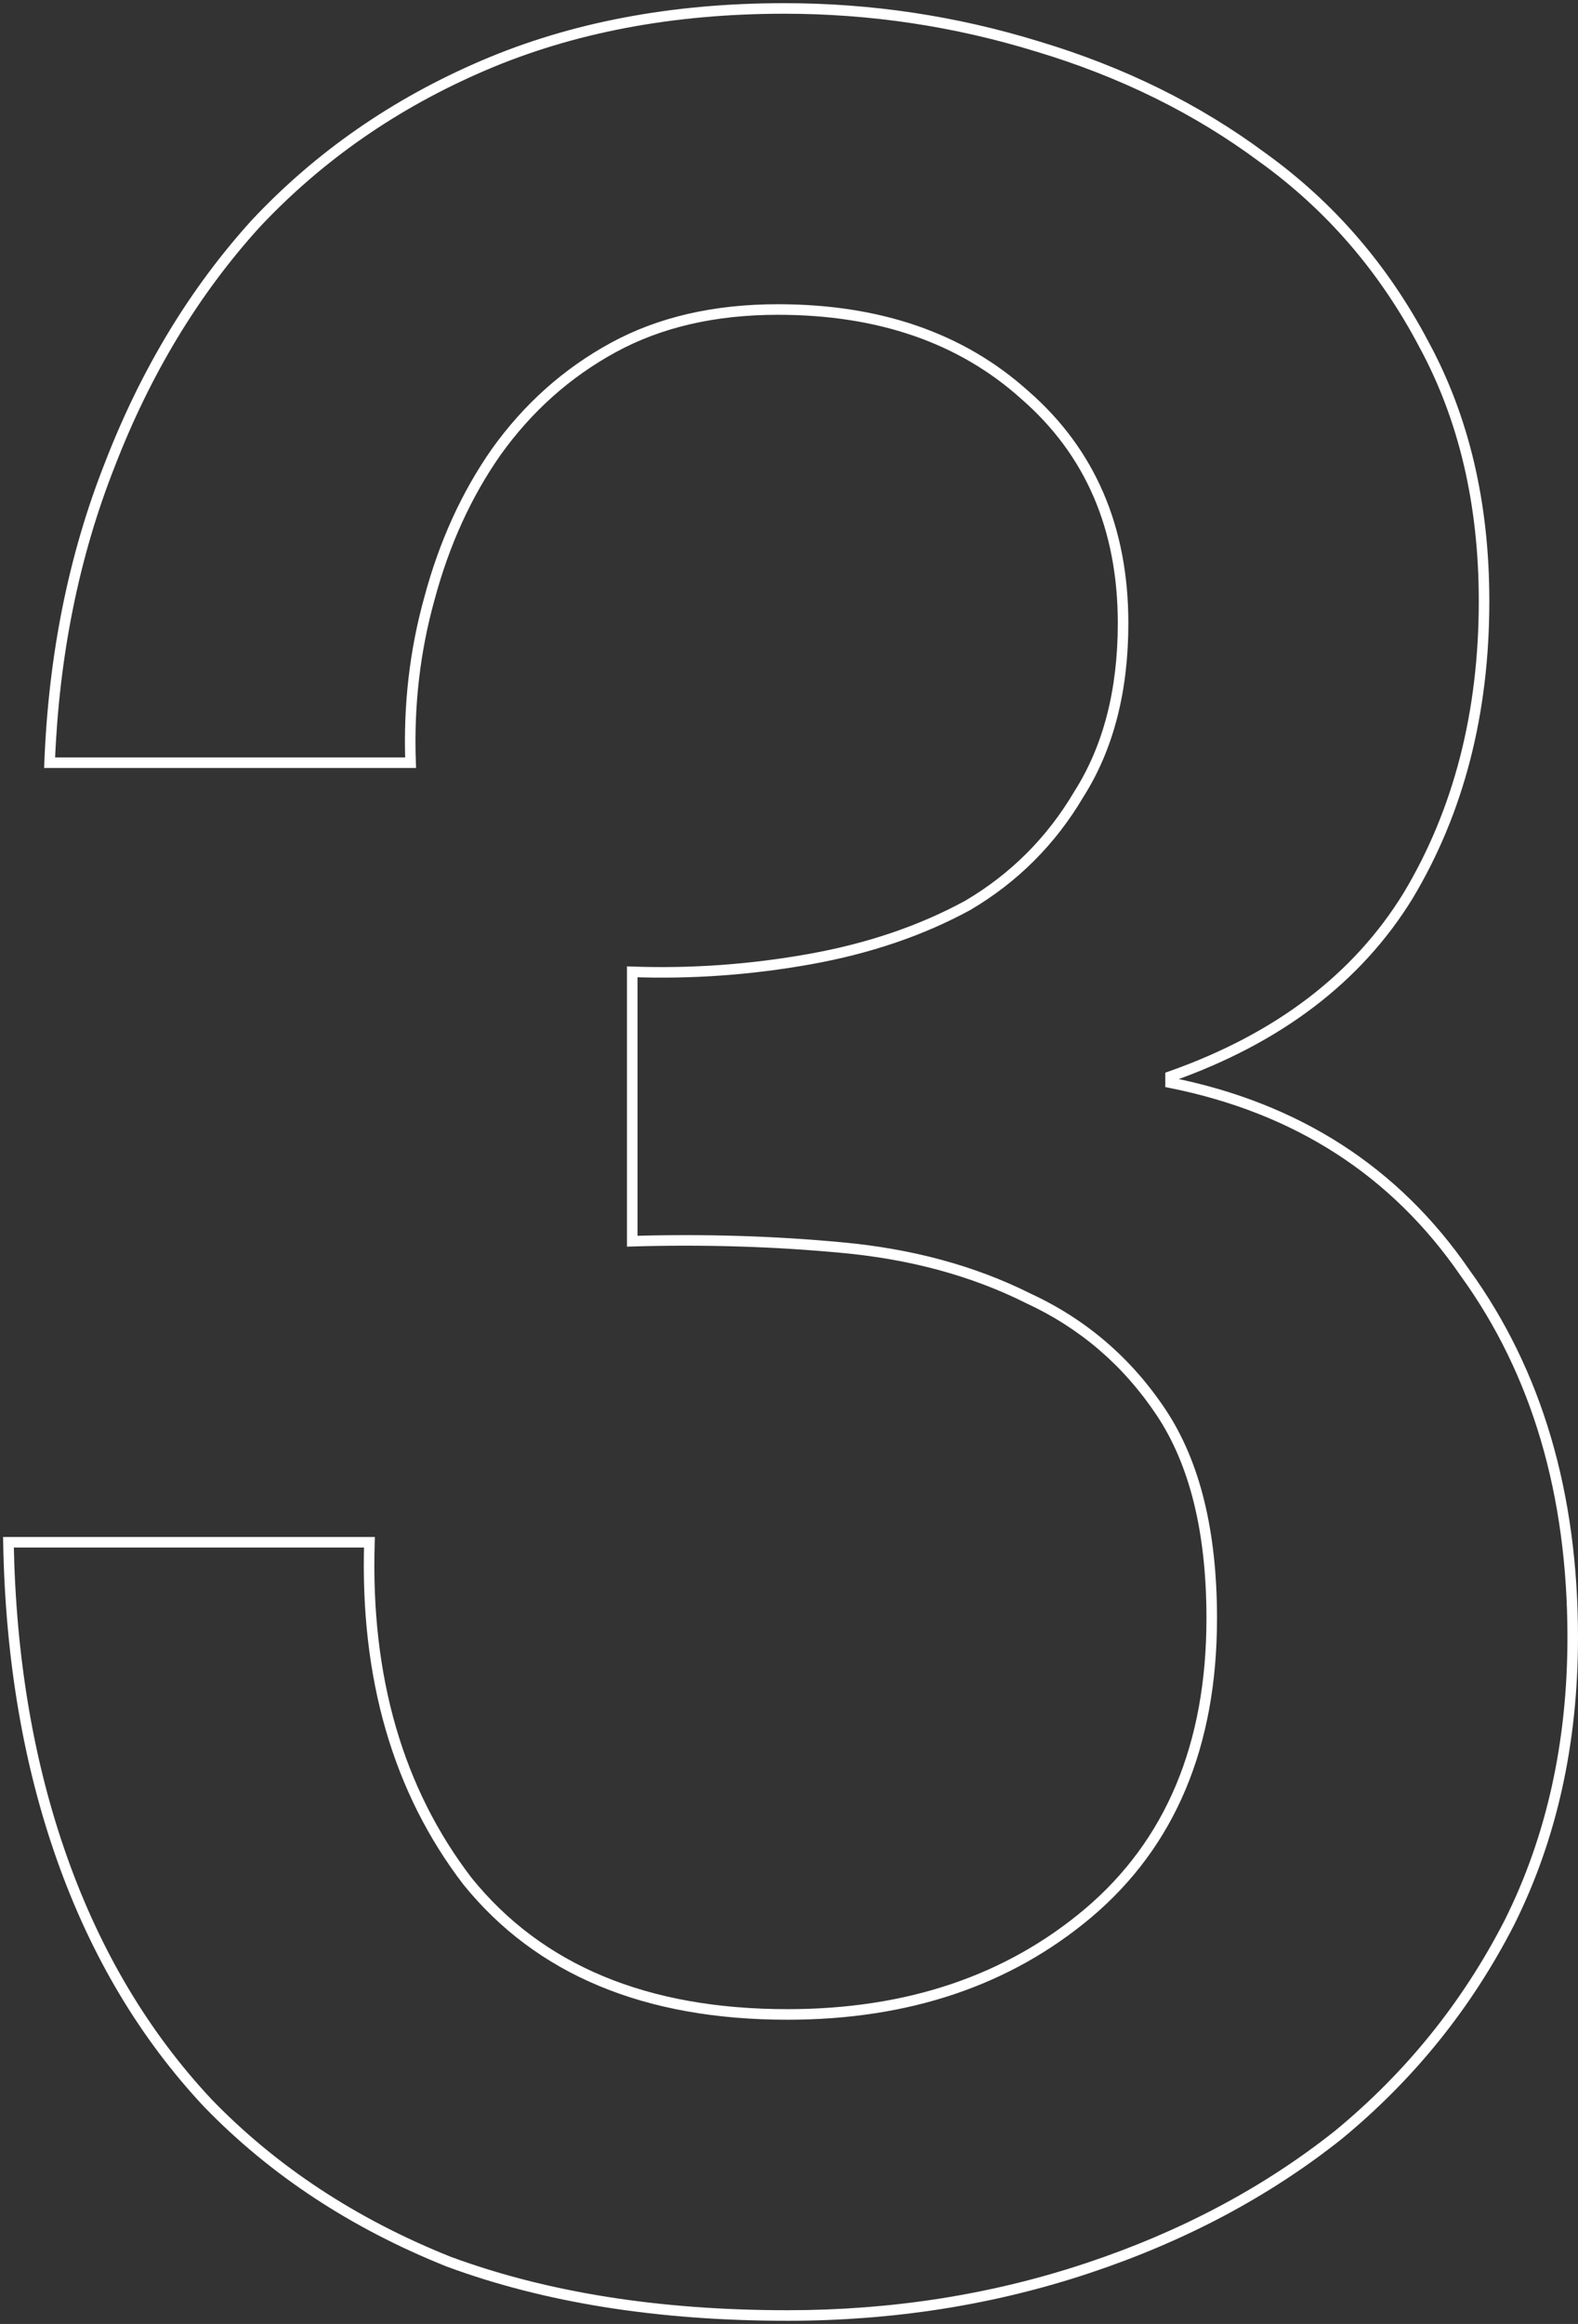 <svg width="299" height="440" viewBox="0 0 299 440" fill="none" xmlns="http://www.w3.org/2000/svg">
<rect x="0" y="0" width="299" height="440" fill="#333333" stroke="none"/>
<path d="M119.8 184L119.836 183.001L118.8 182.964V184H119.8ZM153.4 181.6L153.224 180.616L153.4 181.6ZM183.4 171.4L183.879 172.278L183.894 172.27L183.909 172.261L183.4 171.4ZM204.4 150.4L203.556 149.863L203.547 149.877L203.539 149.891L204.4 150.4ZM194.2 74.8L193.531 75.543L193.537 75.549L193.543 75.554L194.2 74.8ZM116.2 65.8L115.721 64.922L116.2 65.8ZM94 85.6L93.186 85.019L93.181 85.026L94 85.6ZM81.4 113.2L82.363 113.47L82.366 113.46L81.4 113.2ZM77.8 144.4V145.4H78.838L78.799 144.363L77.8 144.4ZM9.4 144.4L8.401 144.361L8.36 145.4H9.4V144.4ZM20.8 88L21.73 88.368L21.733 88.36L20.8 88ZM48.4 42.4L47.67 41.716L47.665 41.722L47.659 41.728L48.4 42.4ZM196.6 8.8L196.306 9.756L196.313 9.758L196.6 8.8ZM239.2 29.8L238.604 30.603L238.61 30.608L238.616 30.612L239.2 29.8ZM269.8 65.2L268.916 65.667L268.921 65.677L269.8 65.2ZM266.8 169.6L267.652 170.124L267.658 170.114L266.8 169.6ZM221.8 203.8L221.467 202.857L220.8 203.092V203.8H221.8ZM221.8 205H220.8V205.82L221.604 205.981L221.8 205ZM277.6 241L276.776 241.566L276.783 241.576L276.79 241.586L277.6 241ZM286 364L286.89 364.456L286.894 364.447L286 364ZM253.6 404.2L254.222 404.983L254.229 404.978L254.236 404.972L253.6 404.2ZM206.2 429.4L205.884 428.451L206.2 429.4ZM85 428.2L84.629 429.128L84.641 429.133L84.653 429.138L85 428.2ZM39.4 398.2L38.67 398.884L38.676 398.89L38.682 398.896L39.4 398.2ZM11.8 352L10.858 352.335L11.8 352ZM1.6 292V291H0.582L0.6 292.018L1.6 292ZM70 292L70.999 292.031L71.032 291H70V292ZM88.6 356.2L87.807 356.809L87.815 356.819L87.823 356.829L88.6 356.2ZM206.2 362.2L206.844 362.965L206.846 362.963L206.2 362.2ZM220 267.4L220.832 266.845L220 267.4ZM194.8 245.8L194.353 246.694L194.367 246.701L194.381 246.708L194.8 245.8ZM159.4 236.2L159.307 237.196L159.309 237.196L159.4 236.2ZM119.8 235H118.8V236.03L119.829 236L119.8 235ZM119.764 184.999C131.036 185.402 142.307 184.597 153.576 182.584L153.224 180.616C142.093 182.603 130.964 183.398 119.836 183.001L119.764 184.999ZM153.576 182.584C164.868 180.568 174.972 177.136 183.879 172.278L182.921 170.522C174.228 175.264 164.332 178.632 153.224 180.616L153.576 182.584ZM183.909 172.261C192.854 166.975 199.975 159.854 205.261 150.909L203.539 149.891C198.425 158.546 191.546 165.425 182.891 170.539L183.909 172.261ZM205.244 150.937C210.967 141.943 213.8 130.947 213.8 118H211.8C211.8 130.653 209.033 141.257 203.556 149.863L205.244 150.937ZM213.8 118C213.8 99.742 207.497 85.055 194.857 74.046L193.543 75.554C205.703 86.145 211.8 100.258 211.8 118H213.8ZM194.869 74.057C182.652 63.061 166.798 57.6 147.4 57.6V59.6C166.402 59.6 181.748 64.939 193.531 75.543L194.869 74.057ZM147.4 57.6C135.266 57.6 124.694 60.028 115.721 64.922L116.679 66.678C125.306 61.972 135.534 59.6 147.4 59.6V57.6ZM115.721 64.922C106.785 69.797 99.271 76.5 93.186 85.019L94.814 86.181C100.729 77.9 108.015 71.403 116.679 66.678L115.721 64.922ZM93.181 85.026C87.508 93.131 83.261 102.439 80.434 112.94L82.366 113.46C85.138 103.161 89.292 94.069 94.819 86.174L93.181 85.026ZM80.437 112.93C77.608 123.034 76.397 133.538 76.801 144.437L78.799 144.363C78.403 133.662 79.592 123.366 82.363 113.47L80.437 112.93ZM77.8 143.4H9.4V145.4H77.8V143.4ZM10.399 144.439C11.195 124.14 14.976 105.453 21.73 88.368L19.87 87.632C13.024 104.947 9.205 123.86 8.401 144.361L10.399 144.439ZM21.733 88.36C28.493 70.864 37.631 55.772 49.141 43.072L47.659 41.728C35.969 54.628 26.707 69.936 19.867 87.64L21.733 88.36ZM49.13 43.084C61.031 30.389 75.315 20.467 91.994 13.319L91.206 11.481C74.285 18.733 59.769 28.811 47.67 41.716L49.13 43.084ZM91.994 13.319C108.651 6.18 127.514 2.6 148.6 2.6V0.6C127.286 0.6 108.149 4.22 91.206 11.481L91.994 13.319ZM148.6 2.6C164.901 2.6 180.802 4.985 196.306 9.756L196.894 7.844C181.198 3.015 165.099 0.6 148.6 0.6V2.6ZM196.313 9.758C212.211 14.527 226.305 21.478 238.604 30.603L239.796 28.997C227.295 19.722 212.989 12.673 196.887 7.842L196.313 9.758ZM238.616 30.612C251.287 39.719 261.385 51.399 268.916 65.667L270.684 64.733C263.015 50.201 252.713 38.281 239.784 28.988L238.616 30.612ZM268.921 65.677C276.43 79.509 280.2 95.541 280.2 113.8H282.2C282.2 95.259 278.37 78.891 270.679 64.723L268.921 65.677ZM280.2 113.8C280.2 134.844 275.437 153.261 265.943 169.086L267.658 170.114C277.363 153.939 282.2 135.156 282.2 113.8H280.2ZM265.948 169.076C256.489 184.447 241.692 195.719 221.467 202.857L222.133 204.743C242.708 197.481 257.911 185.953 267.652 170.124L265.948 169.076ZM220.8 203.8V205H222.8V203.8H220.8ZM221.604 205.981C245.363 210.732 263.731 222.593 276.776 241.566L278.424 240.433C265.069 221.007 246.237 208.868 221.996 204.019L221.604 205.981ZM276.79 241.586C290.246 260.188 297 282.973 297 310H299C299 282.627 292.154 259.412 278.41 240.414L276.79 241.586ZM297 310C297 329.863 293.028 347.707 285.106 363.553L286.894 364.447C294.972 348.293 299 330.137 299 310H297ZM285.11 363.544C277.173 379.022 266.459 392.314 252.964 403.428L254.236 404.972C267.941 393.686 278.827 380.178 286.89 364.456L285.11 363.544ZM252.978 403.417C239.478 414.138 223.783 422.485 205.884 428.451L206.516 430.349C224.617 424.315 240.522 415.862 254.222 404.983L252.978 403.417ZM205.884 428.451C187.991 434.416 169.098 437.4 149.2 437.4V439.4C169.302 439.4 188.409 436.384 206.516 430.349L205.884 428.451ZM149.2 437.4C124.891 437.4 103.612 434.012 85.347 427.262L84.653 429.138C103.188 435.988 124.709 439.4 149.2 439.4V437.4ZM85.371 427.272C67.49 420.119 52.412 410.194 40.118 397.504L38.682 398.896C51.188 411.806 66.51 421.881 84.629 429.128L85.371 427.272ZM40.13 397.516C28.232 384.825 19.1 369.547 12.742 351.665L10.858 352.335C17.3 370.453 26.568 385.975 38.67 398.884L40.13 397.516ZM12.742 351.665C6.383 333.781 2.998 313.89 2.6 291.982L0.6 292.018C1.002 314.11 4.417 334.219 10.858 352.335L12.742 351.665ZM1.6 293H70V291H1.6V293ZM69.001 291.969C68.195 317.756 74.442 339.394 87.807 356.809L89.393 355.591C76.358 338.606 70.205 317.444 70.999 292.031L69.001 291.969ZM87.823 356.829C101.658 373.919 122.178 382.4 149.2 382.4V380.4C122.622 380.4 102.742 372.081 89.377 355.571L87.823 356.829ZM149.2 382.4C172.199 382.4 191.438 375.939 206.844 362.965L205.556 361.435C190.562 374.061 171.801 380.4 149.2 380.4V382.4ZM206.846 362.963C222.711 349.539 230.6 330.637 230.6 306.4H228.6C228.6 330.163 220.889 348.461 205.554 361.437L206.846 362.963ZM230.6 306.4C230.6 289.882 227.379 276.665 220.832 266.845L219.168 267.955C225.421 277.335 228.6 290.118 228.6 306.4H230.6ZM220.832 266.845C214.33 257.093 205.788 249.77 195.219 244.892L194.381 246.708C204.612 251.43 212.87 258.507 219.168 267.955L220.832 266.845ZM195.247 244.906C184.721 239.643 172.798 236.414 159.491 235.204L159.309 237.196C172.403 238.386 184.079 241.557 194.353 246.694L195.247 244.906ZM159.493 235.204C146.65 234 133.409 233.599 119.771 234L119.829 236C133.391 235.601 146.55 236 159.307 237.196L159.493 235.204ZM120.8 235V184H118.8V235H120.8Z" fill="white"/>
</svg>
